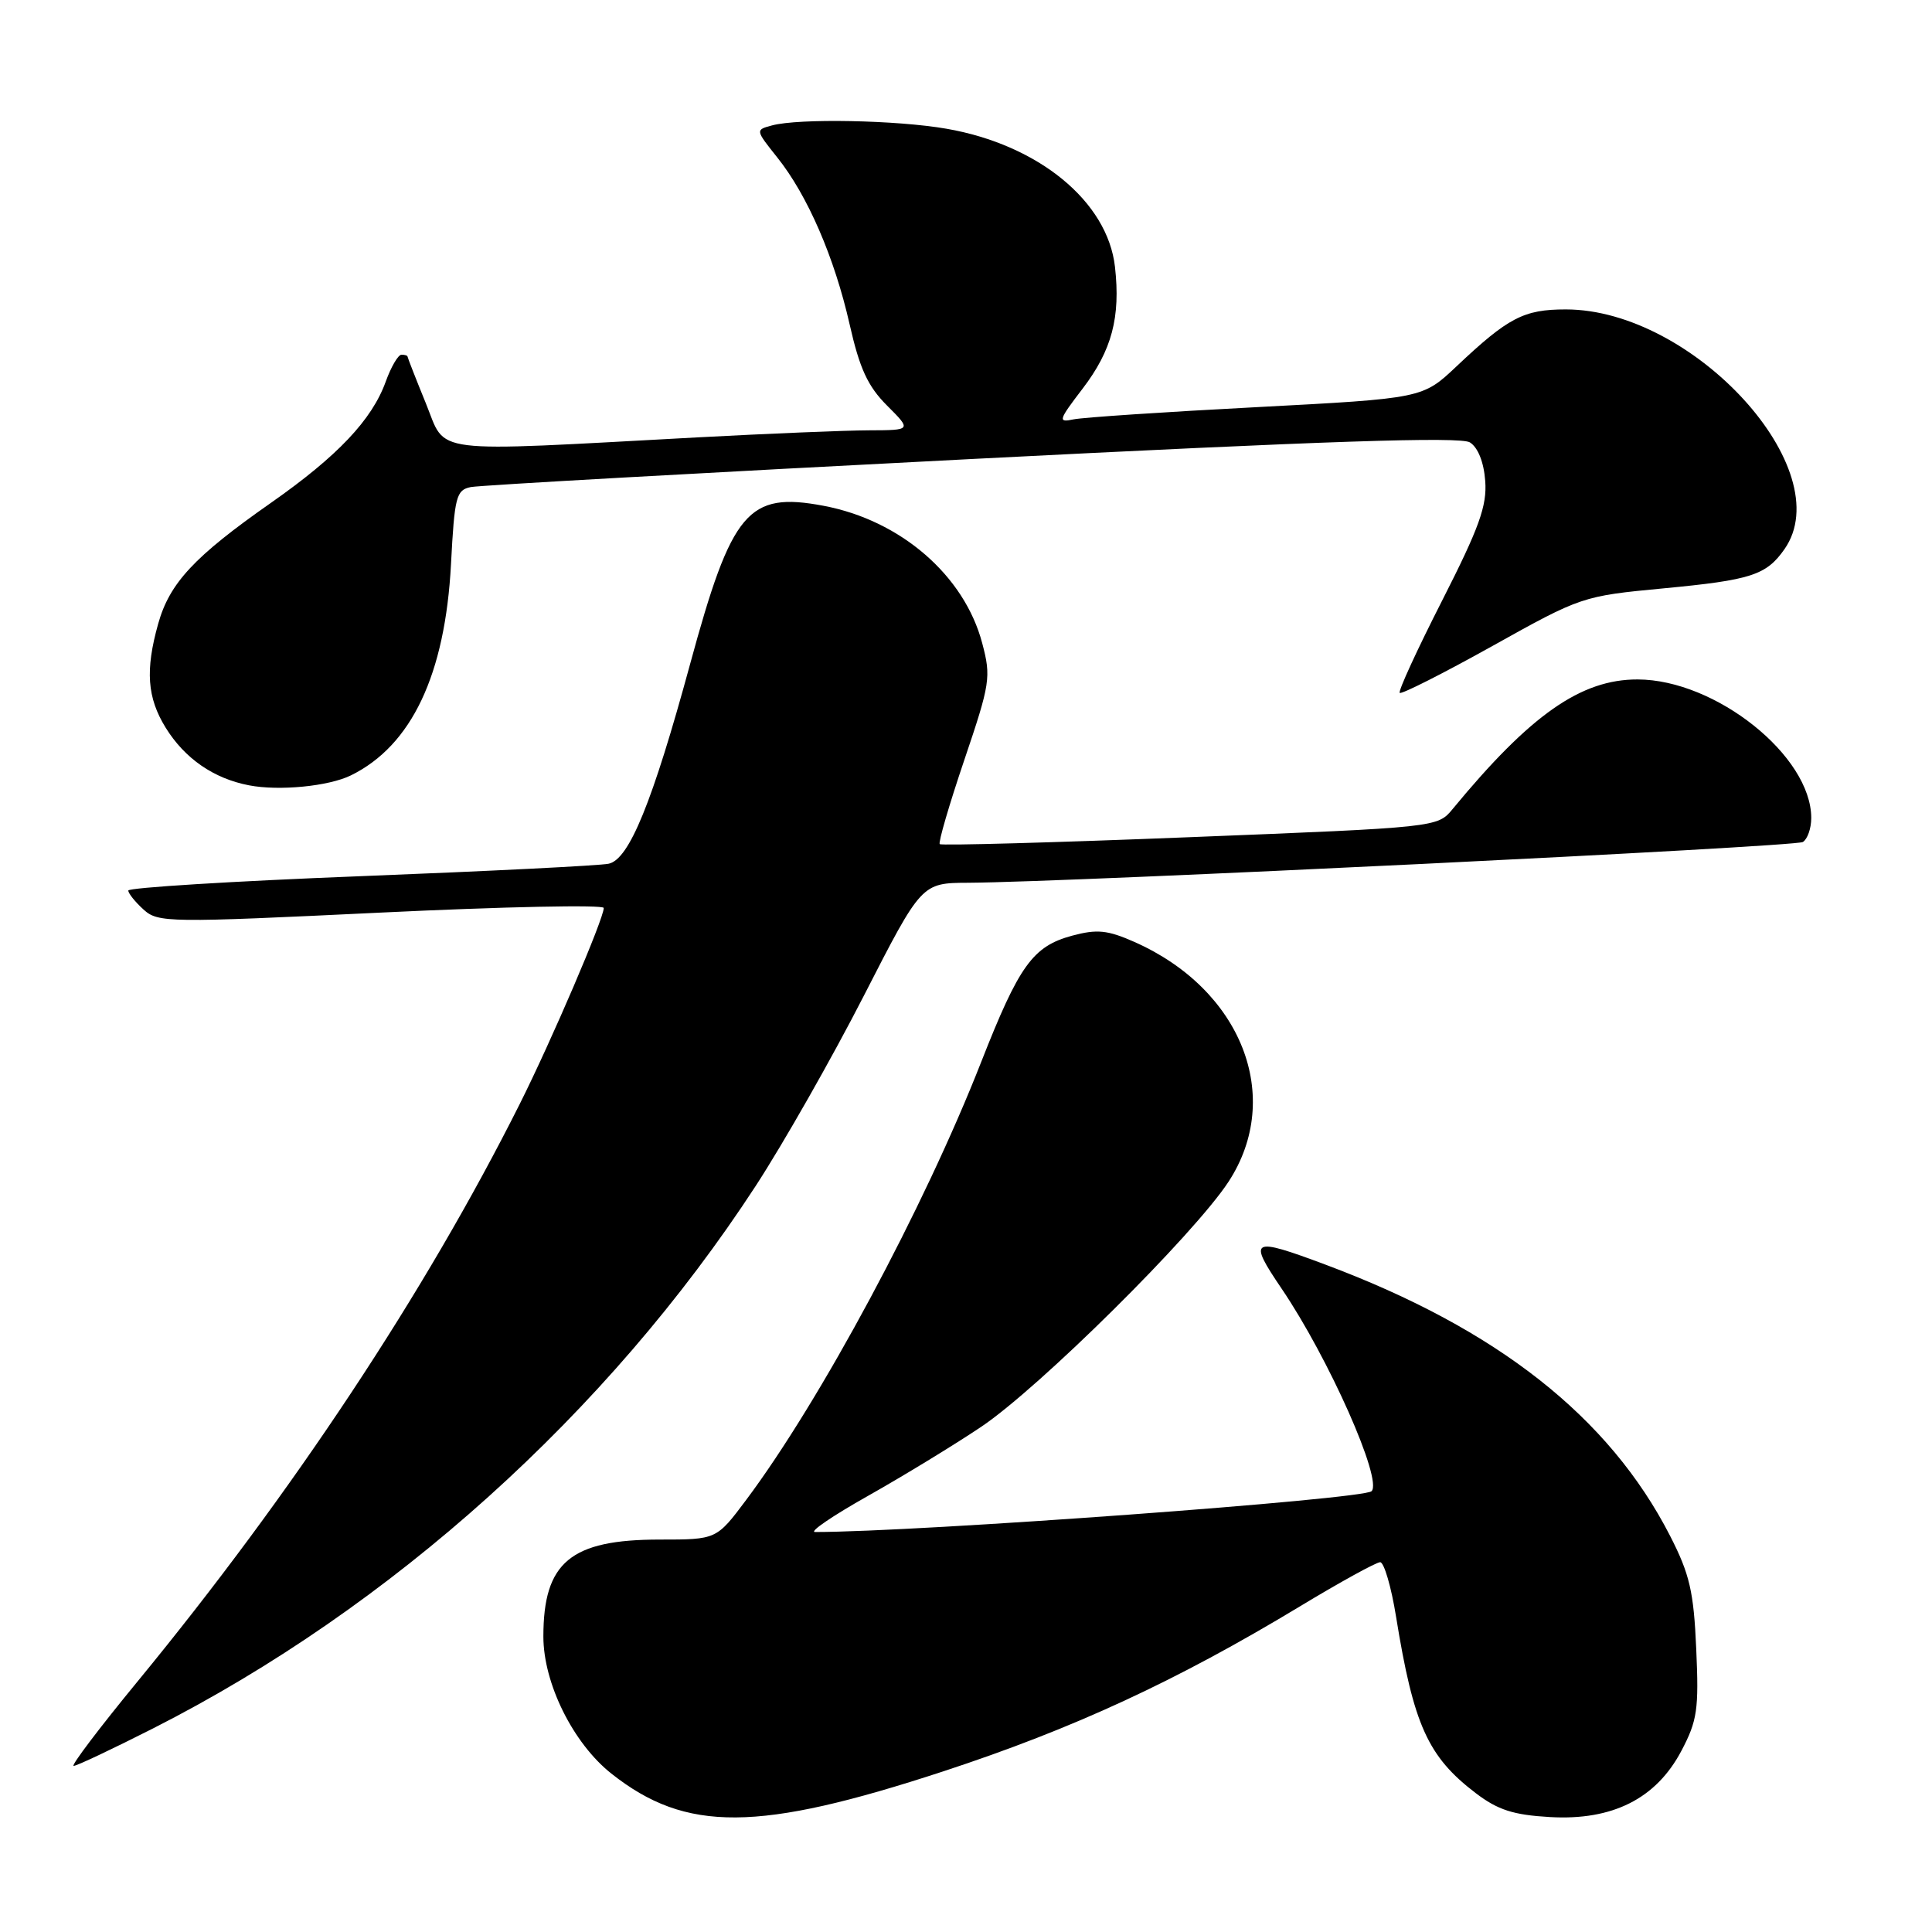 <?xml version="1.0" encoding="UTF-8" standalone="no"?>
<!DOCTYPE svg PUBLIC "-//W3C//DTD SVG 1.1//EN" "http://www.w3.org/Graphics/SVG/1.1/DTD/svg11.dtd" >
<svg xmlns="http://www.w3.org/2000/svg" xmlns:xlink="http://www.w3.org/1999/xlink" version="1.1" viewBox="0 0 256 256">
 <g >
 <path fill="currentColor"
d=" M 125.00 234.71 C 142.24 229.05 155.84 222.76 172.22 212.87 C 177.56 209.64 182.36 207.00 182.88 207.00 C 183.39 207.00 184.35 210.26 184.99 214.25 C 187.31 228.57 189.20 232.76 195.53 237.59 C 198.47 239.83 200.52 240.49 205.37 240.77 C 213.66 241.25 219.44 238.34 222.79 232.00 C 224.90 228.00 225.12 226.50 224.76 218.50 C 224.43 210.88 223.89 208.58 221.29 203.50 C 213.21 187.75 198.38 176.08 175.63 167.57 C 165.76 163.88 165.32 164.11 169.82 170.75 C 176.05 179.94 183.23 196.10 181.74 197.59 C 180.66 198.67 121.60 203.00 108.00 203.00 C 107.17 203.00 110.33 200.85 115.00 198.22 C 119.67 195.59 126.42 191.47 130.00 189.07 C 137.71 183.90 158.22 163.57 162.79 156.58 C 170.12 145.35 164.52 131.10 150.31 124.81 C 146.74 123.23 145.36 123.10 142.07 123.98 C 136.85 125.39 135.04 127.91 130.00 140.75 C 122.43 160.06 108.74 185.56 98.87 198.75 C 94.94 204.00 94.94 204.00 87.42 204.00 C 75.60 204.00 72.00 207.00 72.00 216.85 C 72.00 223.05 75.94 231.00 81.01 235.01 C 90.90 242.84 100.42 242.77 125.00 234.71 Z  M 20.27 229.03 C 51.85 213.01 80.54 187.19 100.11 157.18 C 103.81 151.50 110.27 140.14 114.47 131.93 C 122.11 117.00 122.11 117.00 128.30 116.97 C 141.98 116.89 237.85 112.21 238.89 111.57 C 239.50 111.19 240.00 109.76 240.00 108.39 C 240.00 100.16 227.34 90.06 217.00 90.03 C 209.49 90.01 202.80 94.69 192.49 107.19 C 190.48 109.63 190.48 109.63 157.69 110.93 C 139.66 111.65 124.73 112.06 124.52 111.85 C 124.31 111.64 125.77 106.63 127.77 100.72 C 131.21 90.56 131.34 89.71 130.15 85.23 C 127.78 76.25 119.35 68.95 109.13 67.02 C 99.11 65.13 96.97 67.67 91.44 88.00 C 86.45 106.33 83.36 113.90 80.64 114.45 C 79.46 114.70 64.66 115.44 47.75 116.10 C 30.84 116.76 17.00 117.62 17.00 118.00 C 17.00 118.38 17.91 119.51 19.02 120.52 C 20.95 122.27 22.27 122.28 50.52 120.92 C 66.73 120.14 80.00 119.86 80.00 120.31 C 80.00 121.74 73.07 137.91 68.85 146.32 C 56.36 171.22 38.73 197.85 18.27 222.75 C 13.18 228.94 9.35 234.00 9.76 233.99 C 10.17 233.99 14.90 231.75 20.27 229.03 Z  M 46.50 102.74 C 54.54 98.79 58.99 89.39 59.76 74.74 C 60.23 65.80 60.45 64.93 62.38 64.54 C 63.55 64.30 93.42 62.63 128.77 60.82 C 175.60 58.43 193.52 57.83 194.77 58.62 C 195.84 59.29 196.62 61.25 196.80 63.73 C 197.05 67.02 196.00 69.93 191.09 79.58 C 187.78 86.08 185.25 91.58 185.47 91.81 C 185.70 92.03 191.22 89.24 197.75 85.60 C 209.53 79.03 209.69 78.98 220.43 77.96 C 232.04 76.86 234.04 76.21 236.45 72.77 C 243.80 62.27 224.40 41.00 207.47 41.00 C 201.91 41.00 199.85 42.07 193.00 48.54 C 188.50 52.79 188.50 52.79 166.50 53.95 C 154.40 54.58 143.48 55.31 142.24 55.57 C 140.15 56.01 140.24 55.70 143.45 51.50 C 147.33 46.42 148.49 42.04 147.74 35.36 C 146.76 26.69 137.61 19.18 125.43 17.06 C 118.83 15.91 105.85 15.66 102.29 16.62 C 100.08 17.21 100.09 17.22 102.99 20.86 C 107.01 25.89 110.57 34.11 112.58 42.98 C 113.90 48.82 114.98 51.18 117.53 53.73 C 120.80 57.00 120.80 57.00 115.15 57.02 C 112.04 57.03 101.85 57.45 92.50 57.95 C 56.31 59.90 59.21 60.26 56.44 53.47 C 55.10 50.19 54.01 47.39 54.00 47.25 C 54.00 47.11 53.64 47.00 53.20 47.00 C 52.76 47.00 51.82 48.60 51.11 50.57 C 49.28 55.64 44.72 60.45 35.90 66.63 C 25.73 73.75 22.47 77.26 20.96 82.65 C 19.23 88.81 19.50 92.45 21.95 96.42 C 24.48 100.51 28.31 103.16 33.00 104.06 C 36.99 104.83 43.55 104.19 46.50 102.74 Z "/>
</g>
</svg>